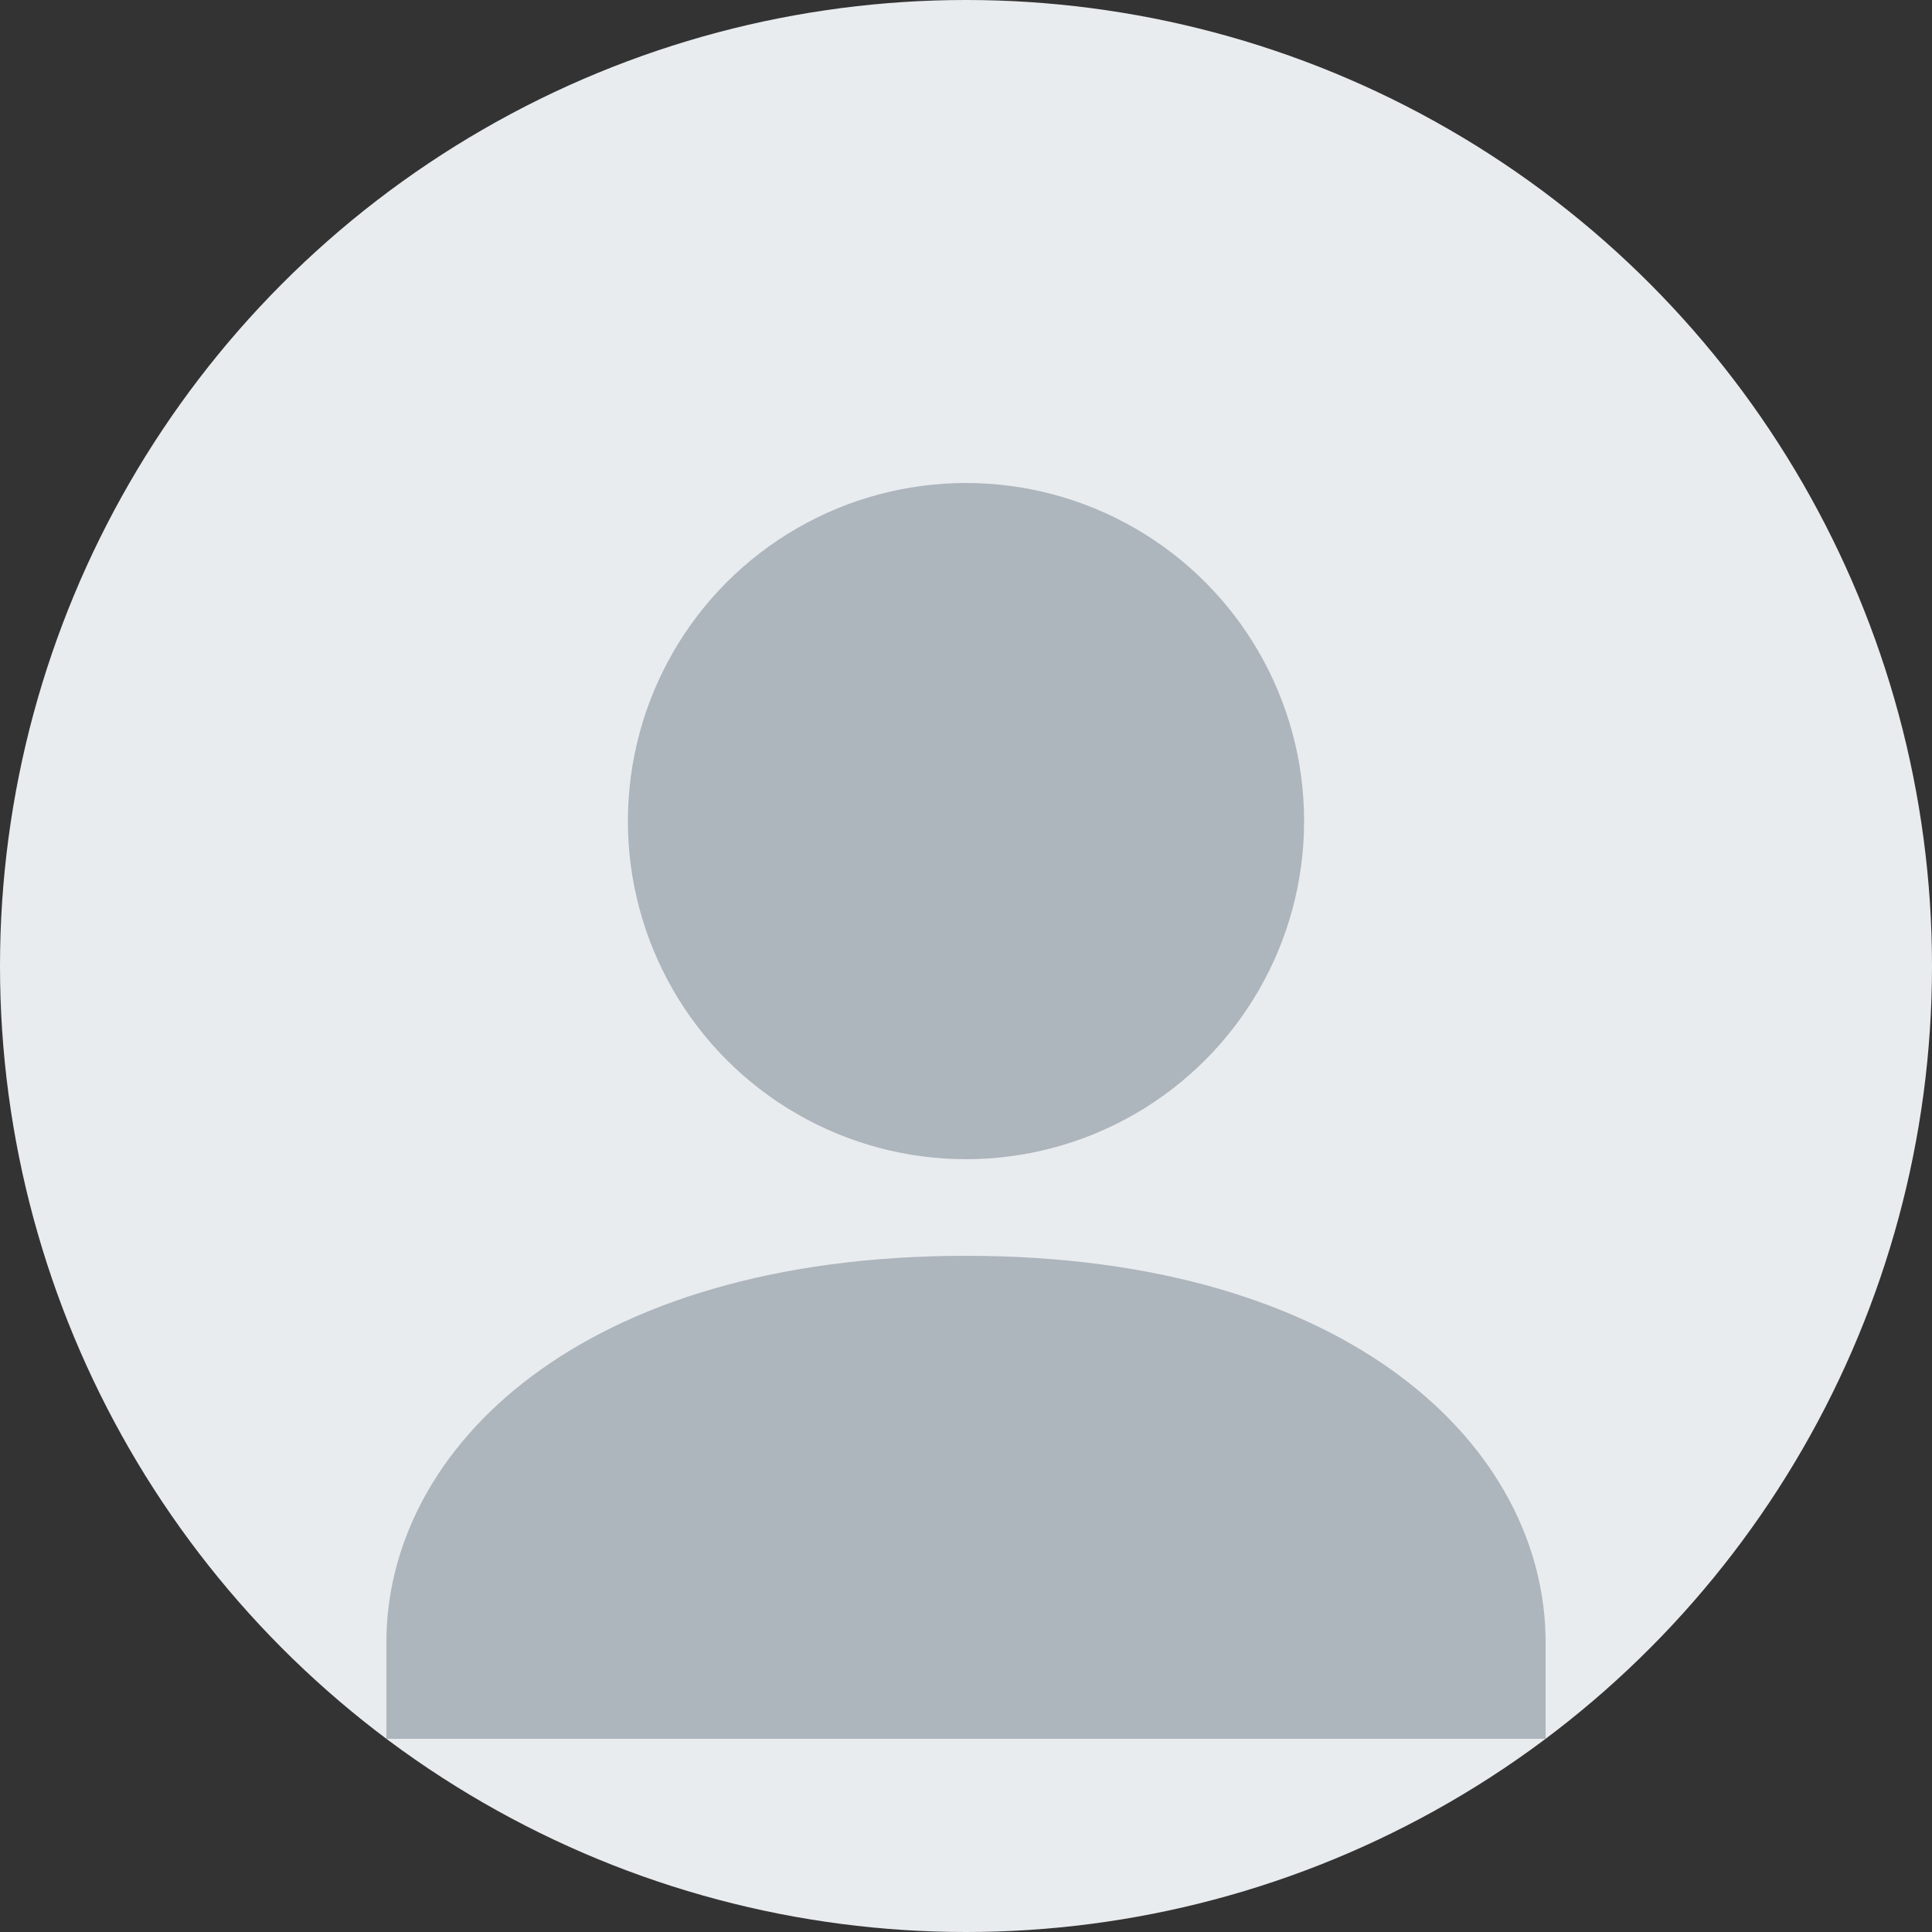 <?xml version="1.0" encoding="UTF-8"?>
<svg width="200" height="200" version="1.1" viewBox="0 0 200 200" xmlns="http://www.w3.org/2000/svg">
    <rect x="0" y="0" width="200" height="200" fill="#333333" stroke="none"/>
    <circle cx="100" cy="100" r="100" fill="#e9ecef"/>
    <circle cx="100" cy="85" r="35" fill="#adb5bd"/>
    <path d="m100 130c-40 0-60 20-60 40v10h120v-10c0-20-20-40-60-40z" fill="#adb5bd"/>
</svg> 